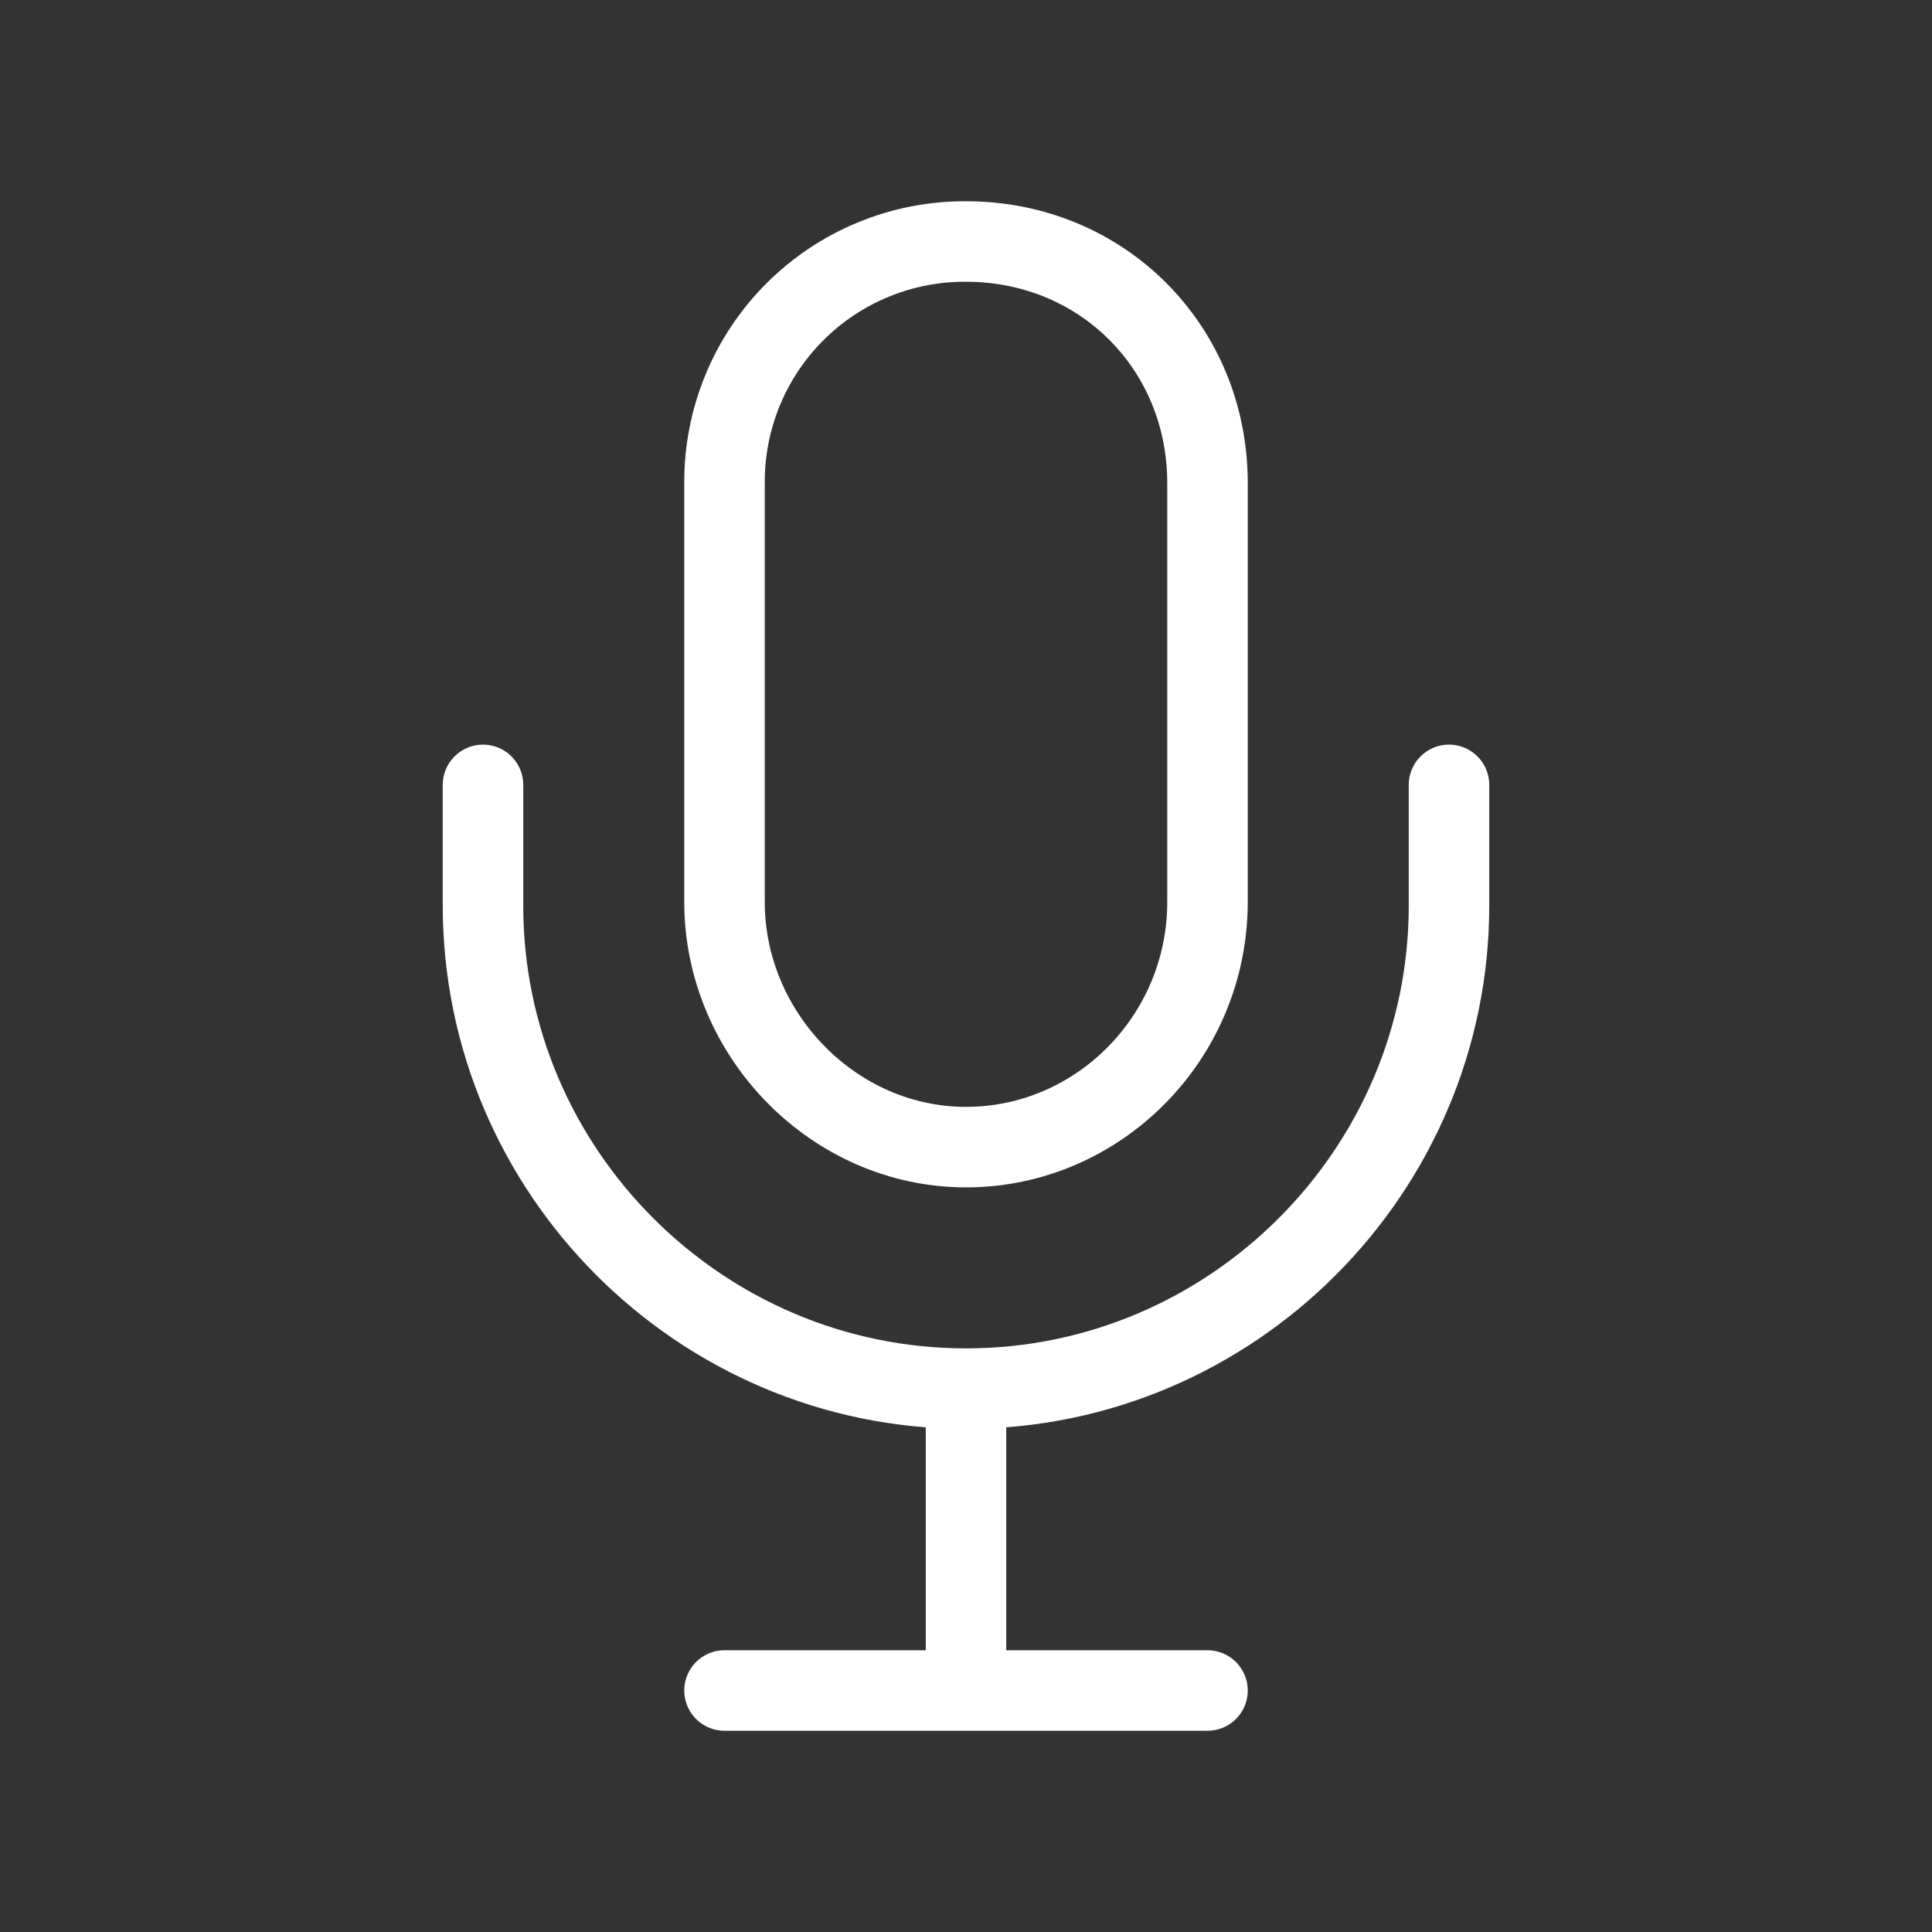 <svg width="24" height="24" viewBox="0 0 24 24" fill="none" xmlns="http://www.w3.org/2000/svg">
<rect x="0" y="0" width="24" height="24" fill="#333333" stroke="none"/>
<path d="M9 21H15M18 9.75V11.25C18 14.55 15.3 17.25 12 17.25M12 17.25C8.7 17.25 6 14.55 6 11.25V9.75M12 17.25V21" stroke="white" stroke-linecap="round" stroke-linejoin="round"/>
<path d="M12 3C11.605 2.998 11.214 3.074 10.85 3.224C10.485 3.374 10.153 3.595 9.874 3.874C9.595 4.153 9.374 4.485 9.224 4.85C9.074 5.215 8.998 5.606 9 6V11.203C9 12.853 10.359 14.25 12 14.25C13.641 14.25 15 12.891 15 11.203V6C15 4.313 13.688 3 12 3Z" stroke="white" stroke-linecap="round" stroke-linejoin="round"/>
</svg>
